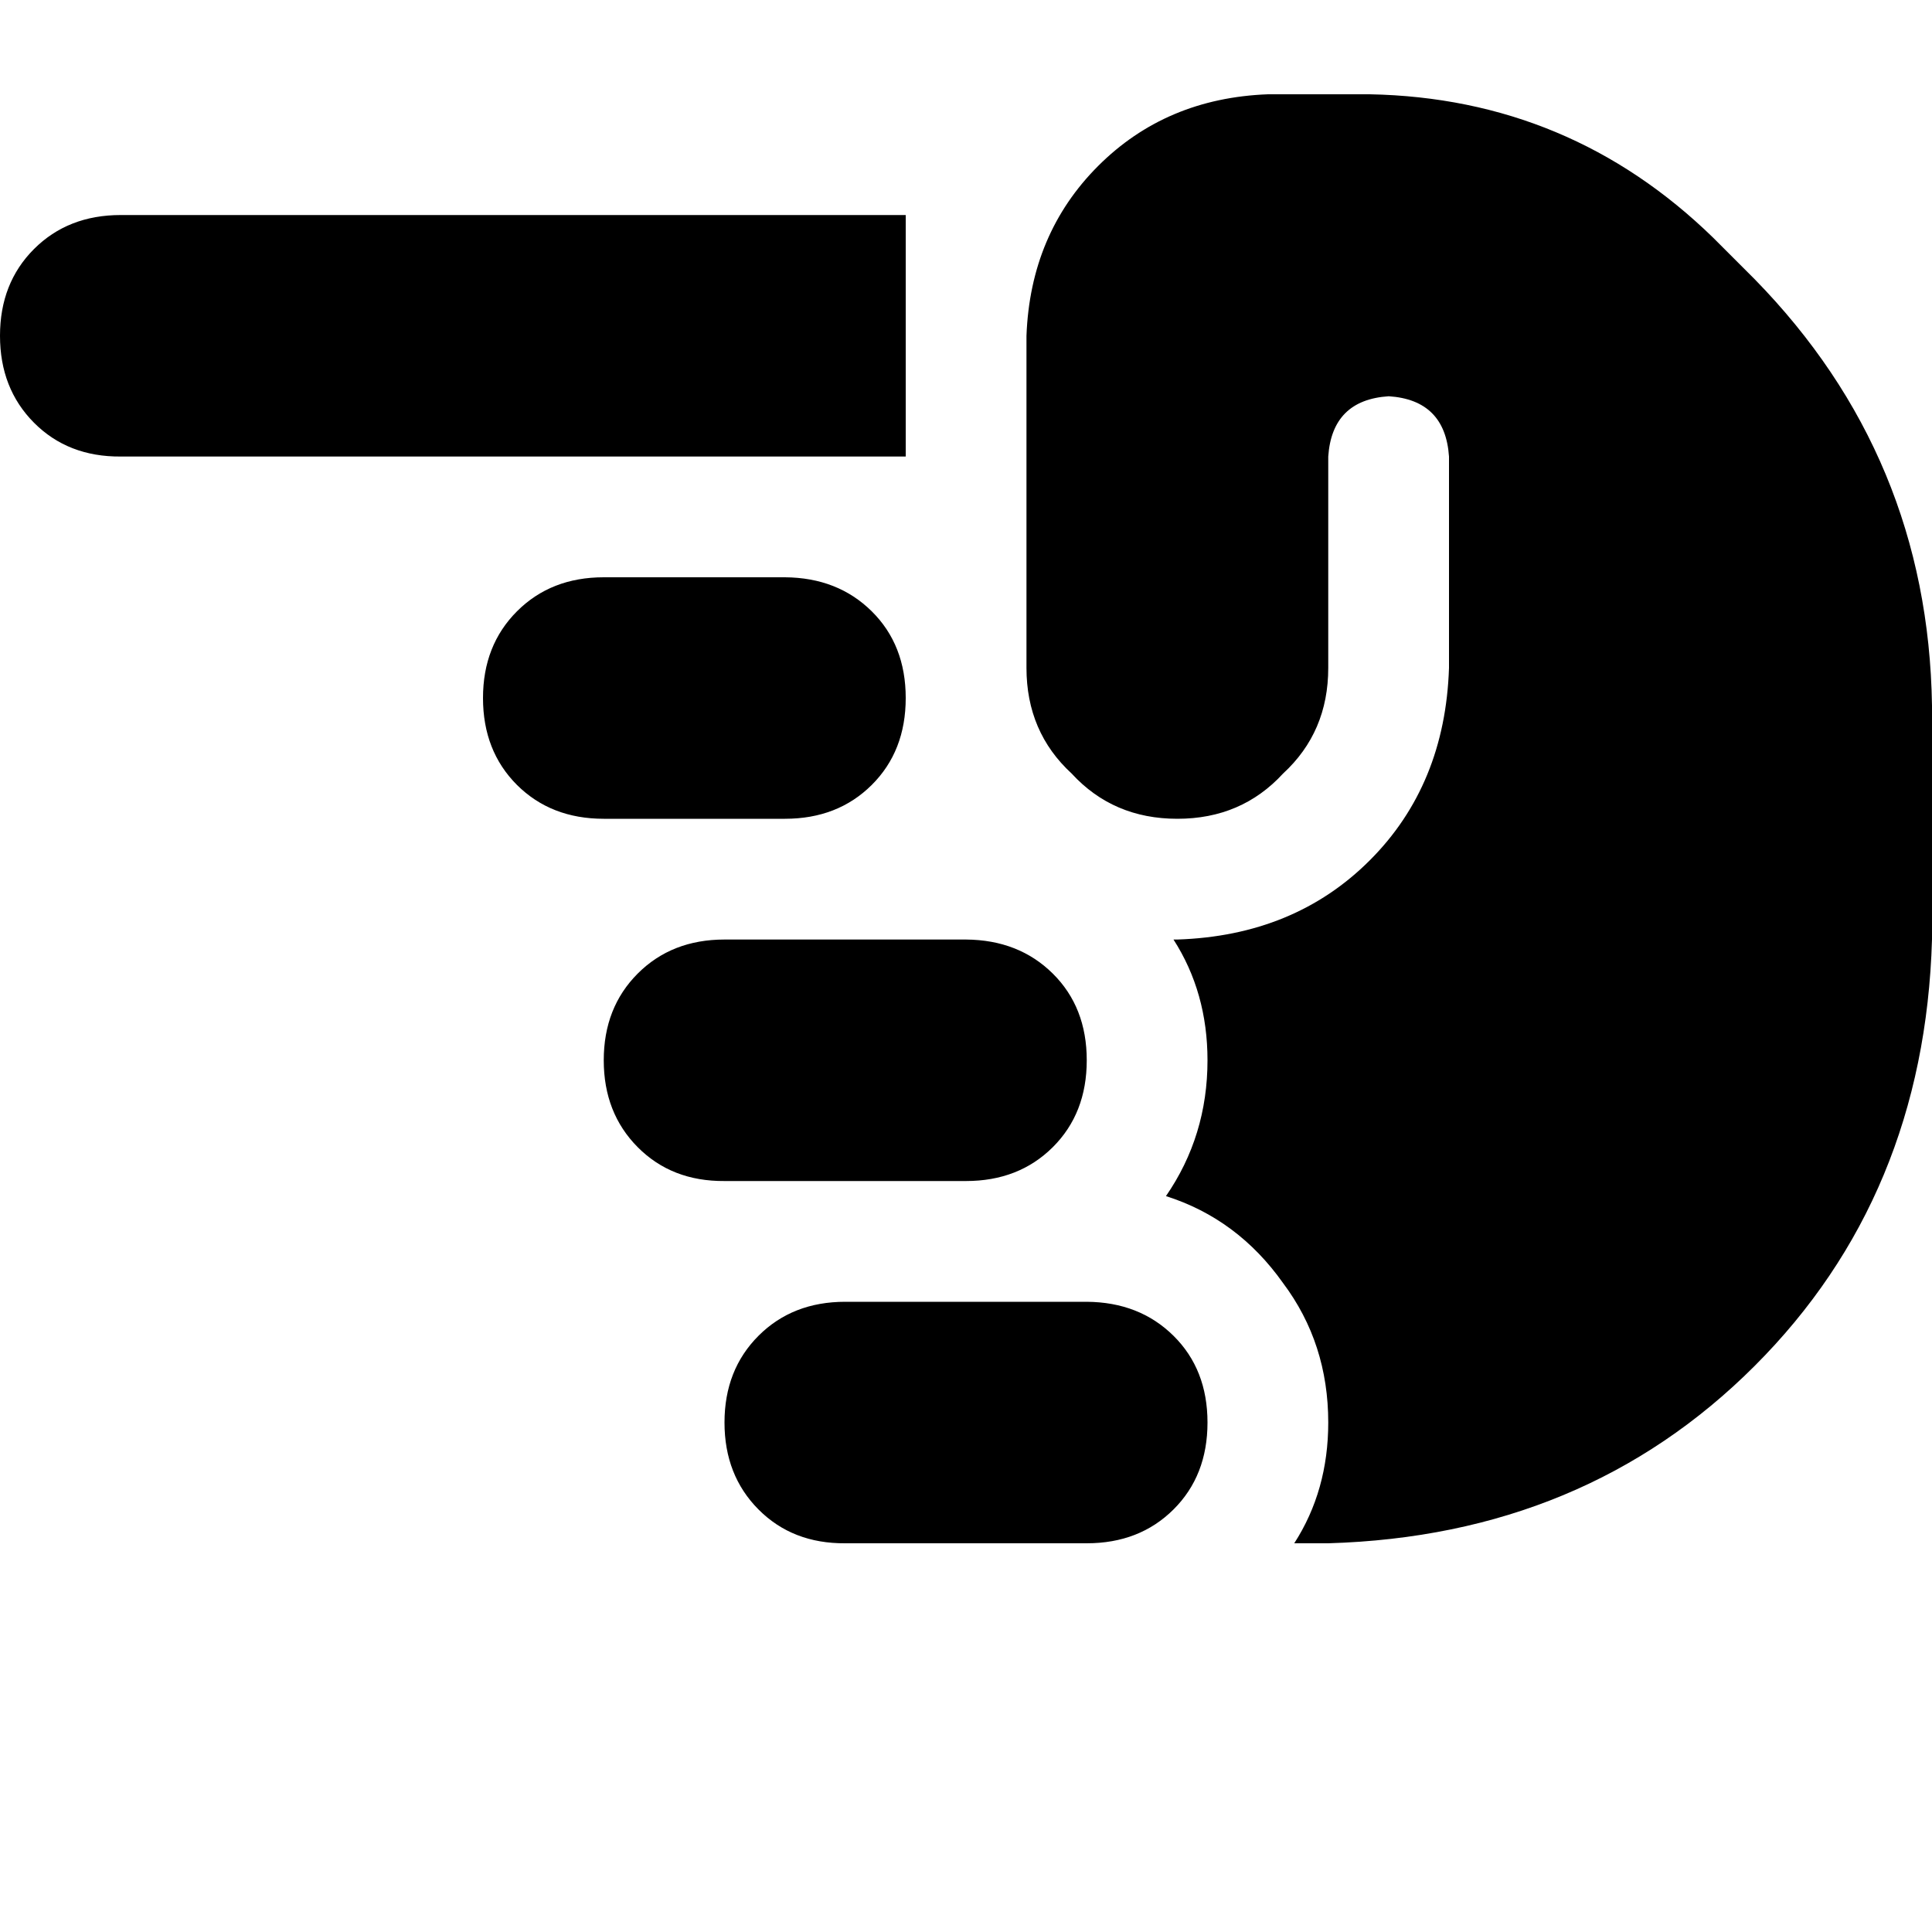 <svg height="1000" width="1000" xmlns="http://www.w3.org/2000/svg"><path d="M62.5 111.3q-27.3 0 -44.9 17.6Q0 146.5 0 173.8t17.6 45 44.9 17.5h406.3v-125H62.5zm312.5 375q-27.3 0 -44.9 17.6 -17.6 17.6 -17.6 44.9t17.6 45 44.9 17.5h125q27.3 0 44.9 -17.5t17.6 -45 -17.6 -44.9T500 486.3H375zm-125 -125q0 27.4 17.6 45 17.6 17.5 44.9 17.5h93.8q27.3 0 44.9 -17.5t17.6 -45 -17.6 -44.9 -44.9 -17.6h-93.8q-27.3 0 -44.9 17.6T250 361.3zm187.5 312.5q-27.3 0 -44.9 17.6Q375 709 375 736.3t17.6 45 44.9 17.5h125q27.3 0 44.9 -17.5t17.6 -45 -17.6 -44.9 -44.9 -17.6h-125zM609.4 486.3h-2 2 -2q17.6 27.4 17.6 62.5 0 39.1 -21.5 70.3 37.1 11.8 60.6 45 23.4 31.2 23.4 72.2 0 35.2 -17.6 62.5h17.6Q820.3 794.9 908.2 707T1000 486.3V365.2Q998 236.3 908.2 144.5L886.7 123Q812.5 50.8 709 48.8h-52.7q-52.8 2 -87.9 37.1t-37.1 87.9v171.9q0 33.2 23.4 54.7 21.5 23.4 54.7 23.4t54.7 -23.4q23.4 -21.5 23.4 -54.7V236.3q2 -29.3 31.3 -31.2Q748 207 750 236.3v109.4q-2 60.6 -41 99.6t-99.6 41z"/></svg>